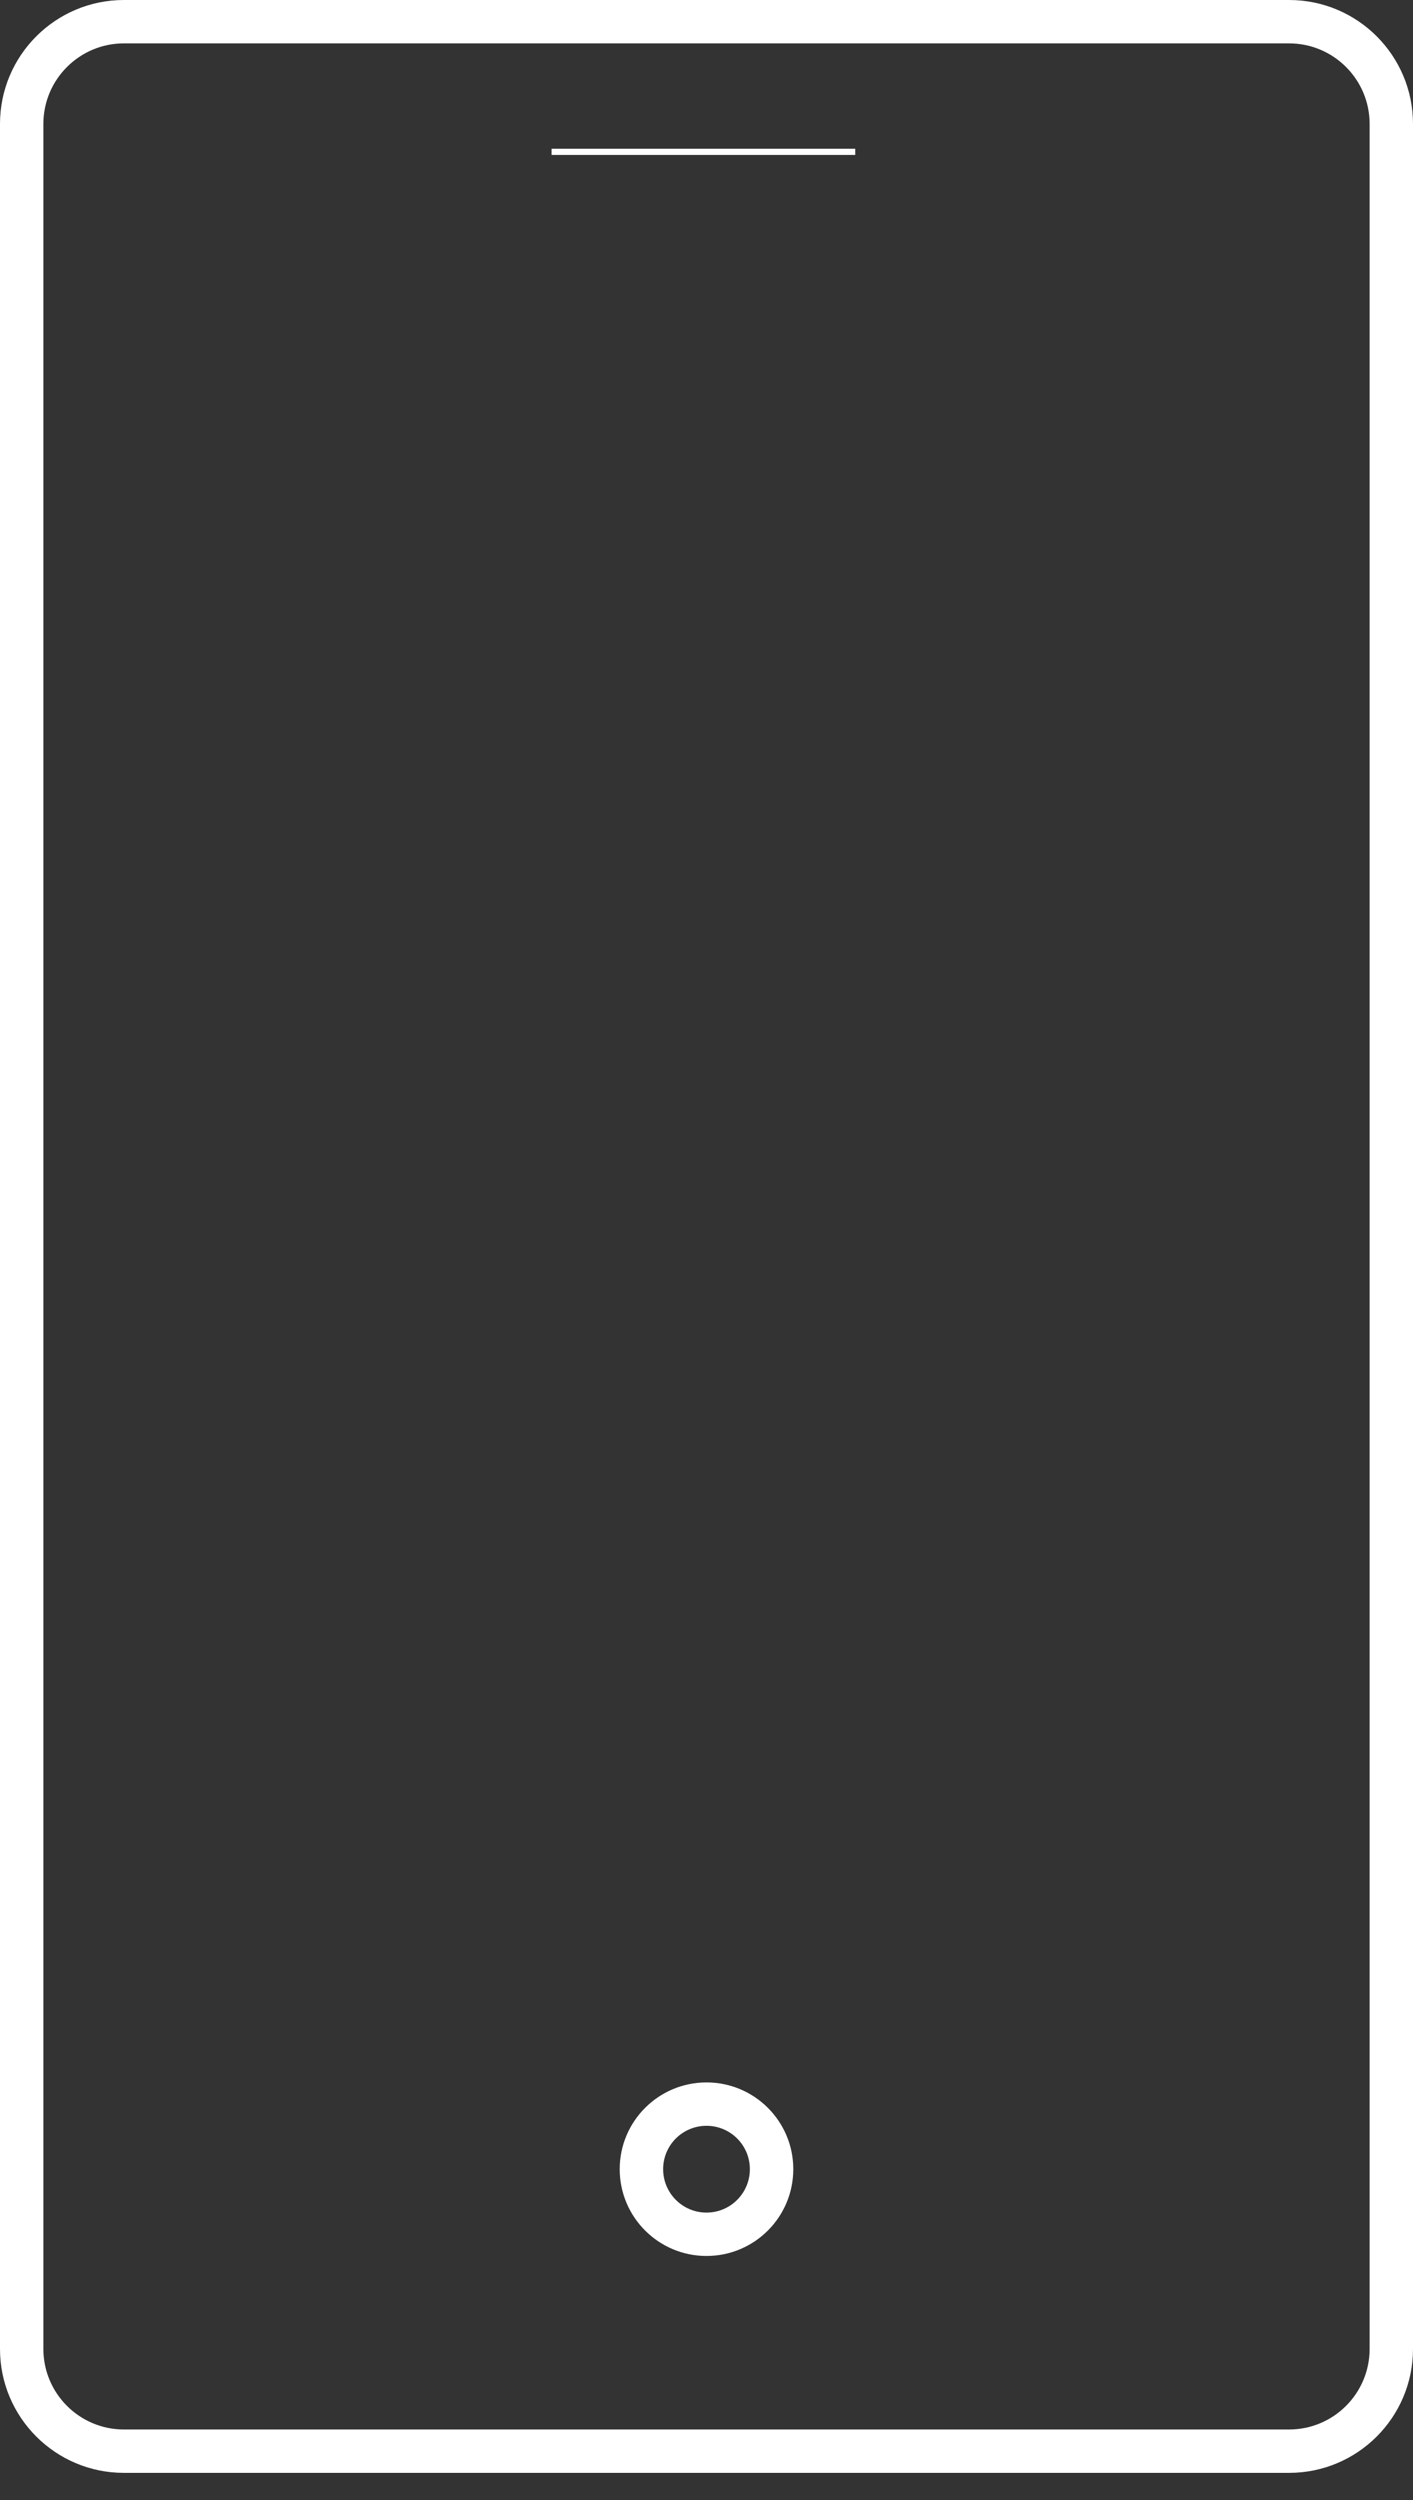 <svg width="26" height="46" viewBox="0 0 26 46" fill="none" xmlns="http://www.w3.org/2000/svg">
<rect x="0" y="0" width="26" height="46" fill="#333333" stroke="none"/>
<path fill-rule="evenodd" clip-rule="evenodd" d="M23.719 0.798H2.281C1.462 0.798 0.798 1.462 0.798 2.281V43.219C0.798 44.038 1.462 44.702 2.281 44.702H23.719C24.538 44.702 25.202 44.038 25.202 43.219V2.281C25.202 1.462 24.538 0.798 23.719 0.798ZM2.281 0C1.021 0 0 1.021 0 2.281V43.219C0 44.479 1.021 45.5 2.281 45.5H23.719C24.979 45.5 26 44.479 26 43.219V2.281C26 1.021 24.979 0 23.719 0H2.281Z" fill="white"/>
<path fill-rule="evenodd" clip-rule="evenodd" d="M13 40.711C13.441 40.711 13.798 40.353 13.798 39.912C13.798 39.471 13.441 39.114 13 39.114C12.559 39.114 12.202 39.471 12.202 39.912C12.202 40.353 12.559 40.711 13 40.711ZM13 41.509C13.882 41.509 14.597 40.794 14.597 39.912C14.597 39.031 13.882 38.316 13 38.316C12.118 38.316 11.403 39.031 11.403 39.912C11.403 40.794 12.118 41.509 13 41.509Z" fill="white"/>
<path d="M10.149 2.737H15.737V2.851H10.149V2.737Z" fill="white"/>
</svg>
